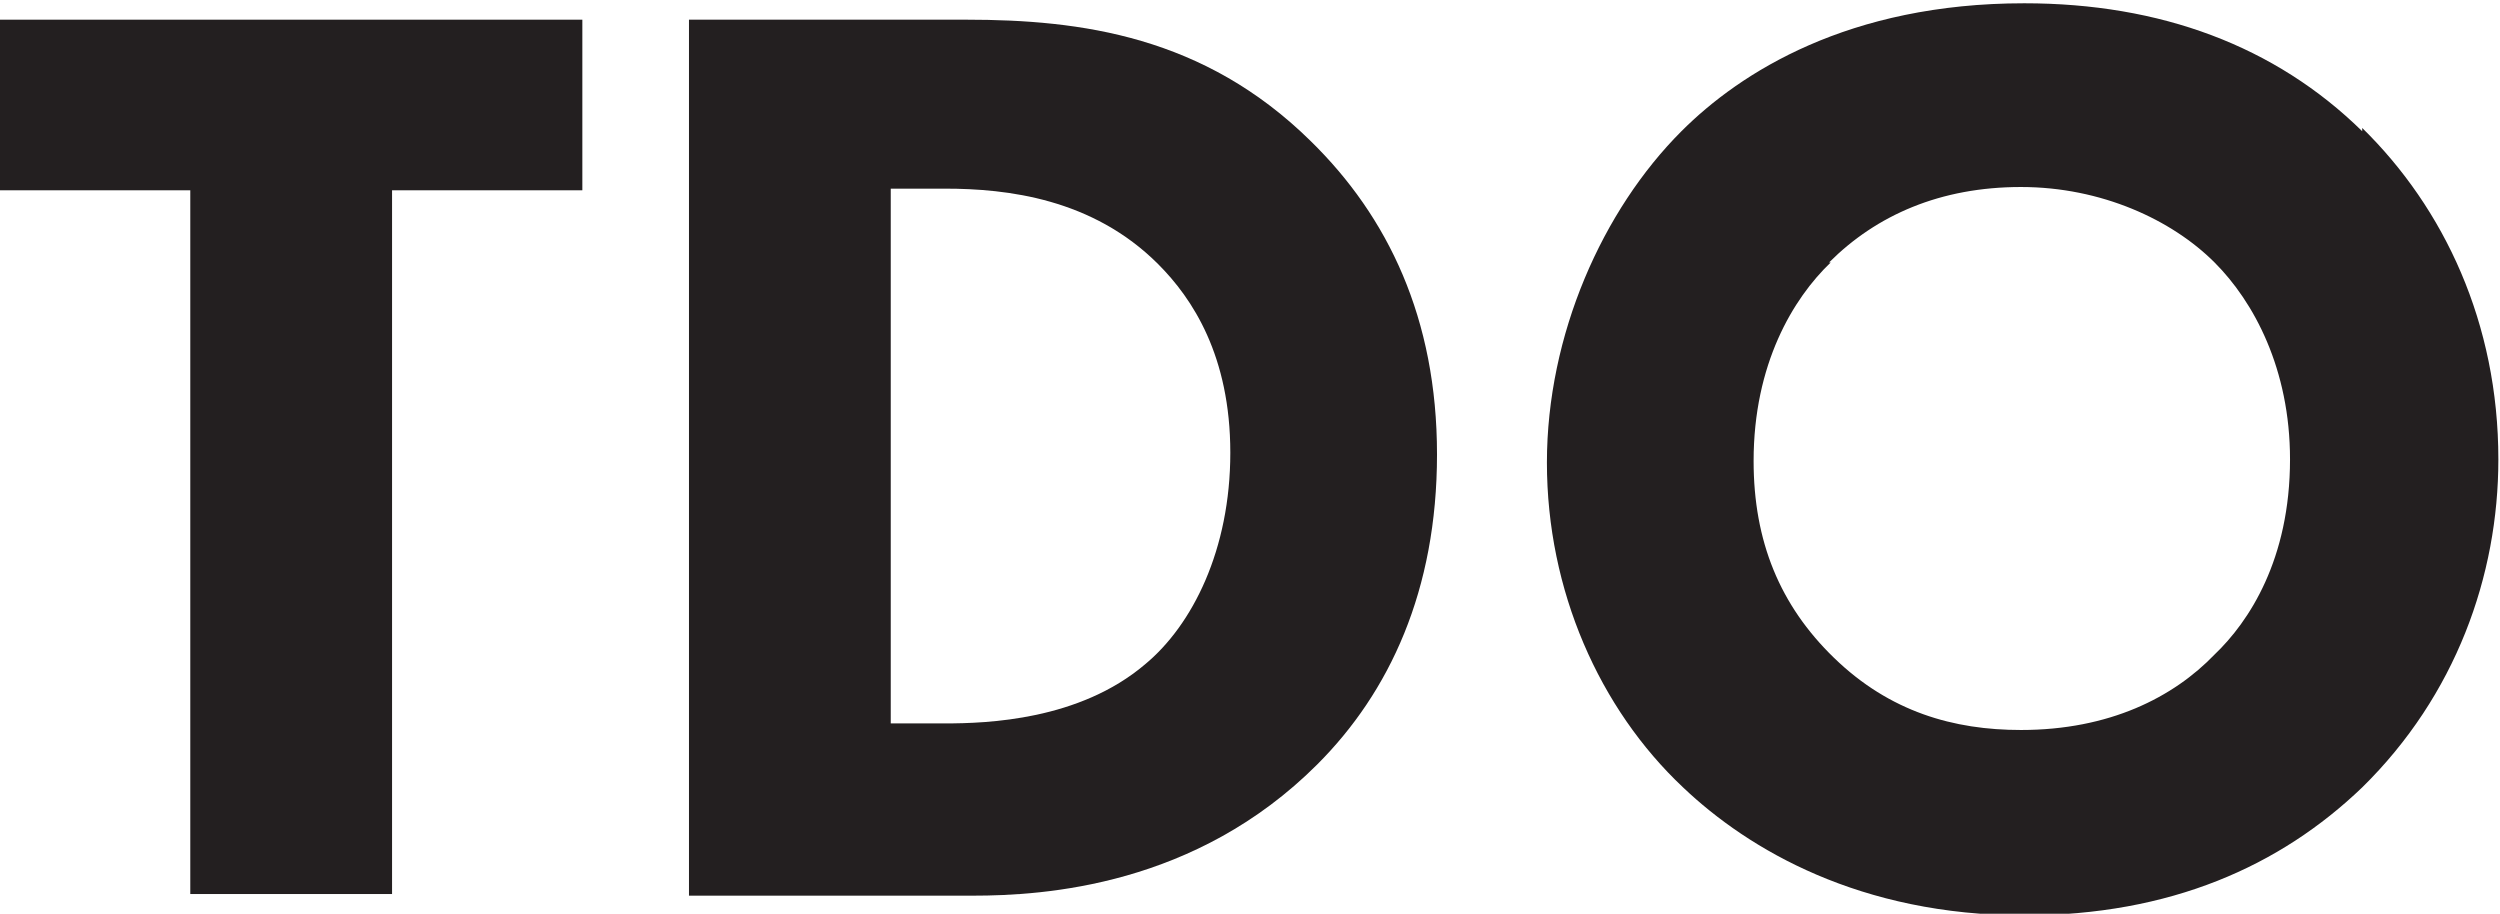 <?xml version="1.0" encoding="UTF-8"?><svg id="Layer_2" xmlns="http://www.w3.org/2000/svg" viewBox="0 0 15.24 5.57"><defs><style>.cls-1{fill:#231f20;}</style></defs><g id="Layer_1-2"><g><path class="cls-1" d="M2.39,1.16V5.45H1.16V1.16H0V.12H3.55V1.16h-1.16Z"/><path class="cls-1" d="M5.89,.12c.7,0,1.45,.1,2.1,.74,.47,.46,.77,1.08,.77,1.91s-.29,1.45-.73,1.89c-.74,.74-1.66,.8-2.1,.8h-1.73V.12h1.69Zm-.46,4.29h.33c.26,0,.82-.02,1.22-.36,.29-.24,.52-.7,.52-1.29s-.23-.94-.44-1.15c-.4-.4-.92-.46-1.3-.46h-.33v3.25Z"/><path class="cls-1" d="M14.4,.78c.5,.49,.83,1.19,.83,2.02,0,.71-.26,1.44-.83,2-.5,.48-1.17,.78-2.06,.78-1,0-1.68-.4-2.08-.78-.51-.48-.83-1.2-.83-1.98s.34-1.54,.82-2.02c.36-.36,1.02-.78,2.09-.78,.83,0,1.53,.26,2.06,.78Zm-3.24,.82c-.23,.22-.47,.62-.47,1.21,0,.49,.16,.88,.49,1.2,.34,.33,.73,.44,1.14,.44,.54,0,.93-.2,1.18-.46,.21-.2,.46-.58,.46-1.19,0-.55-.22-.96-.46-1.2-.26-.26-.69-.46-1.18-.46s-.88,.17-1.17,.46Z"/></g></g></svg>